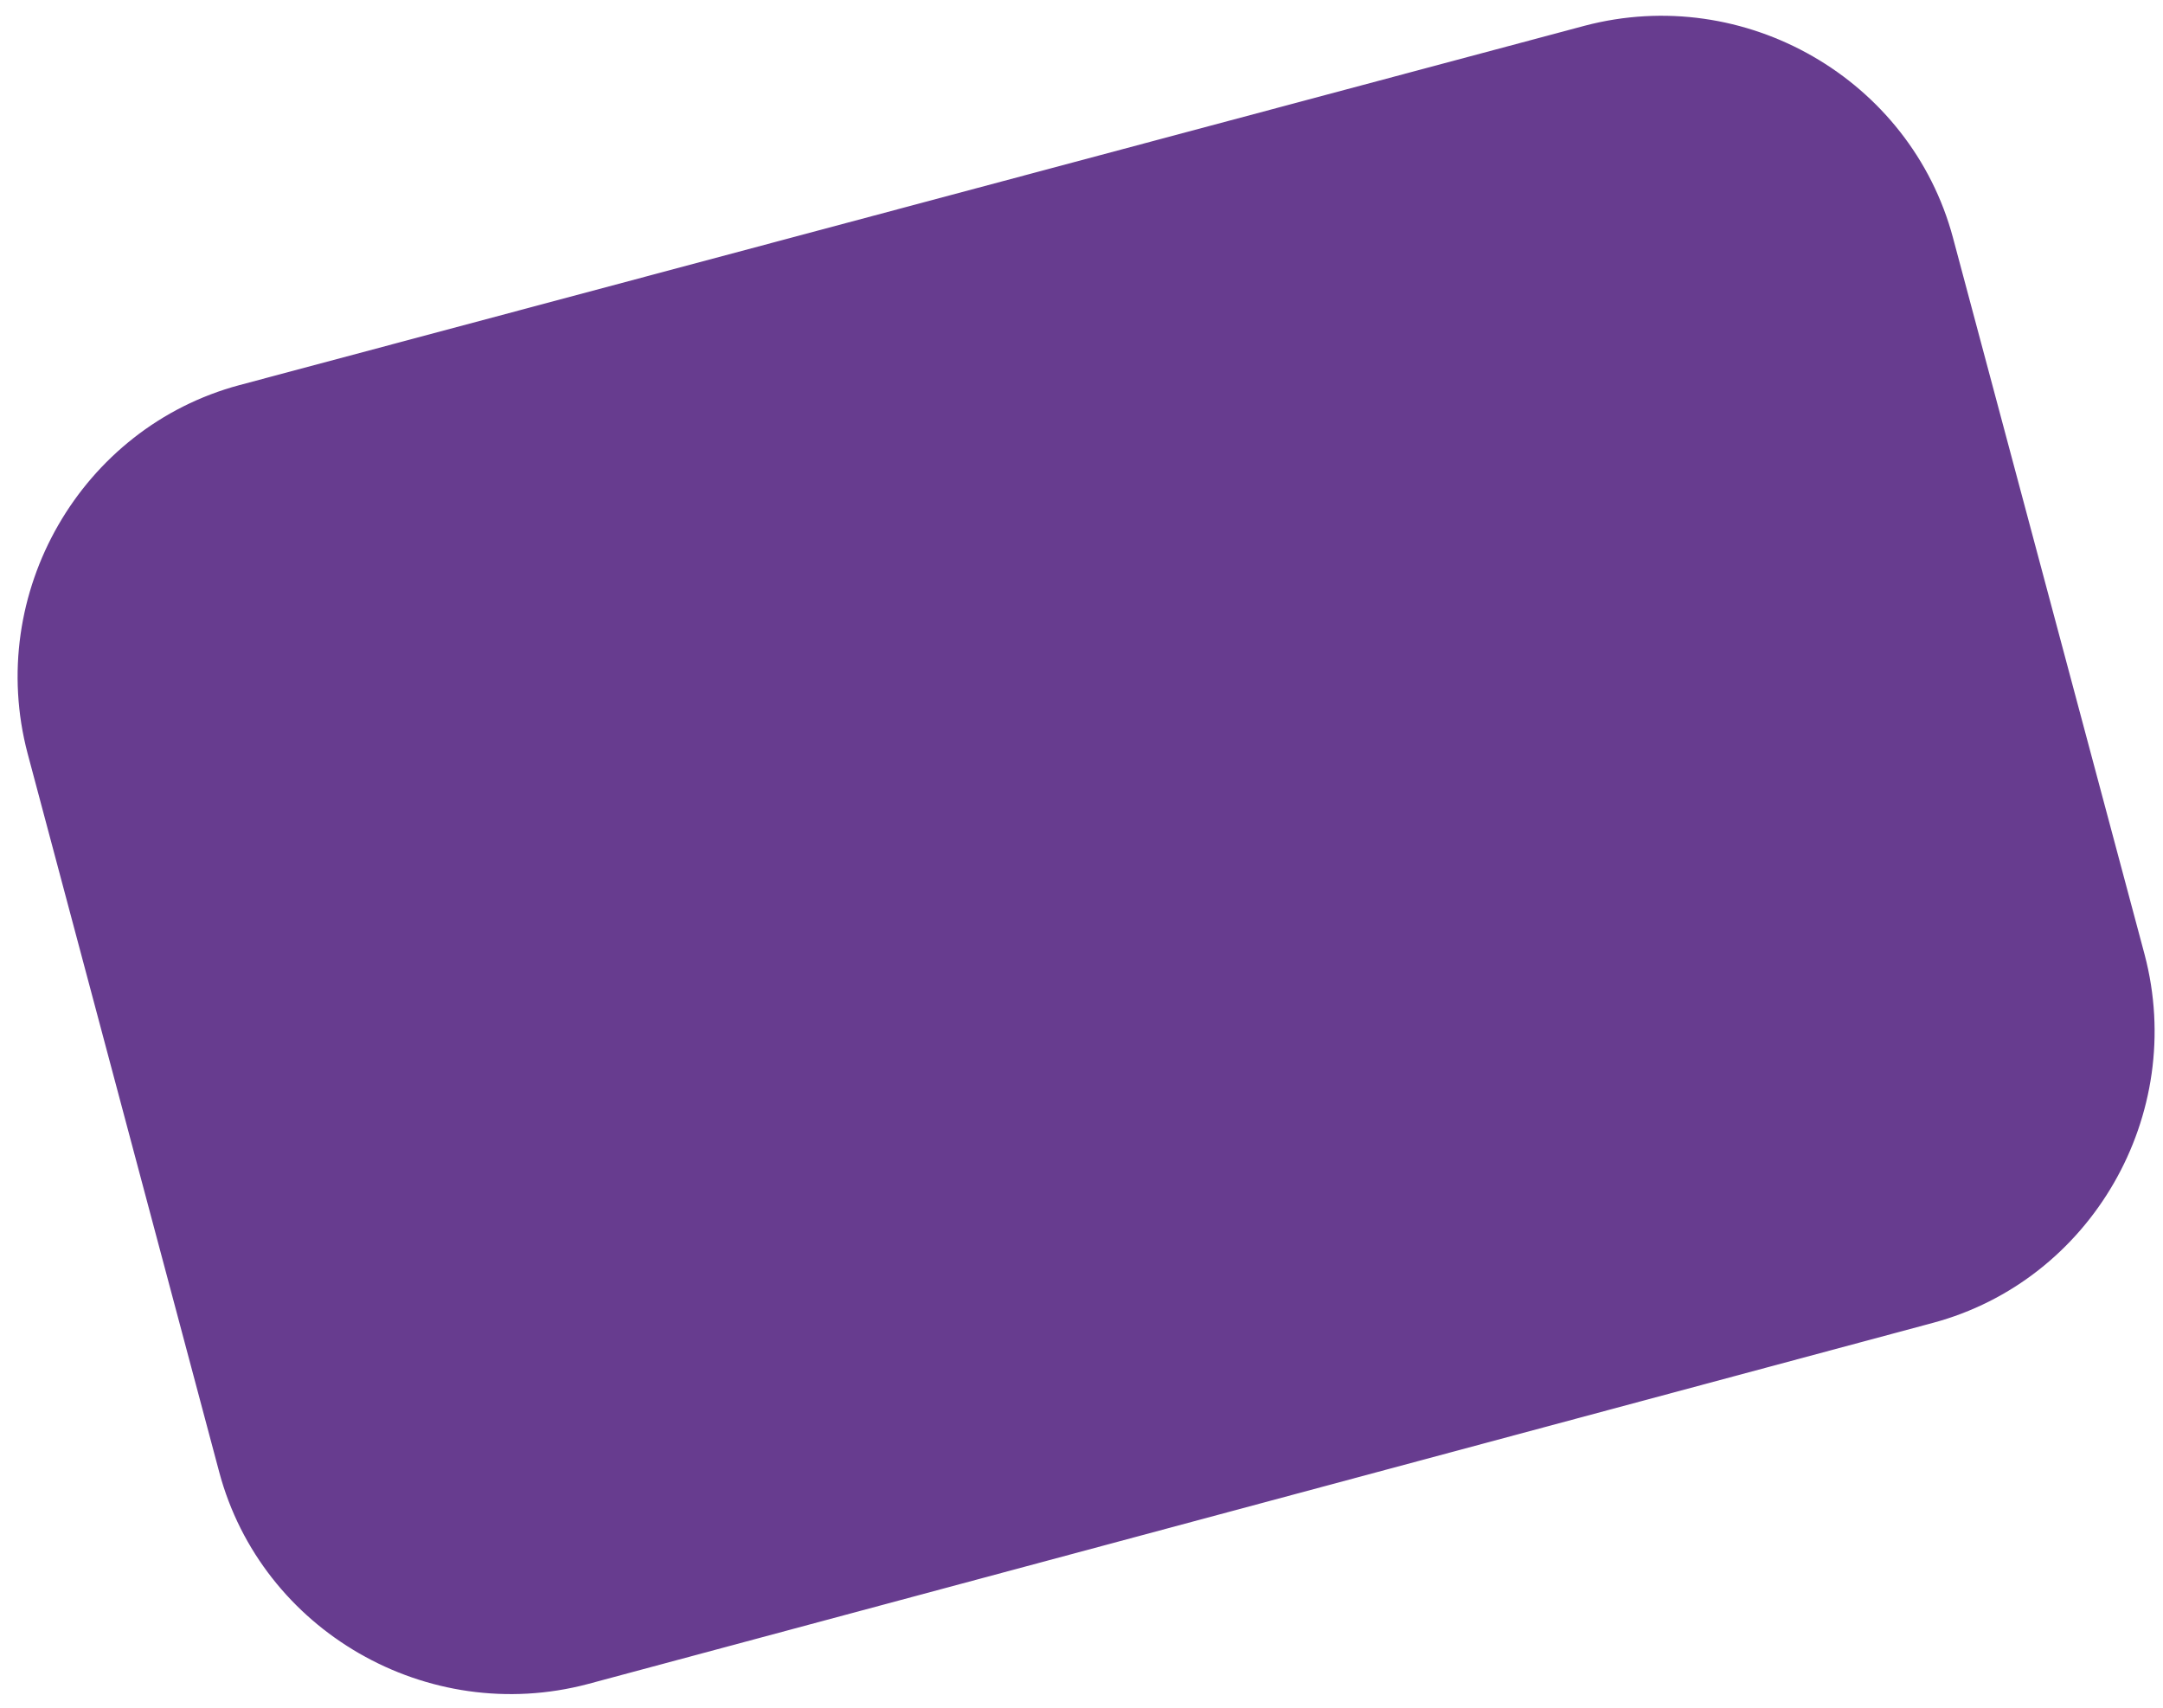 <?xml version="1.0" encoding="utf-8"?>
<svg version="1.1" id="Mode_Isolation" xmlns="http://www.w3.org/2000/svg" xmlns:xlink="http://www.w3.org/1999/xlink" x="0px"
	 y="0px" viewBox="0 0 117.4 92.7" style="enable-background:new 0 0 117.4 92.7;" xml:space="preserve">
<style type="text/css">
	.st0{fill:#673C8F;}
</style>
<path class="st0" d="M1.5,40.9c-2.3-8.7,2.9-17.7,11.5-20L86,1.4c8.7-2.3,17.7,2.9,20,11.5l10.4,38.9c2.3,8.7-2.9,17.7-11.5,20
	l-73,19.6c-8.7,2.3-17.7-2.9-20-11.5L1.5,40.9z"/>
</svg>
